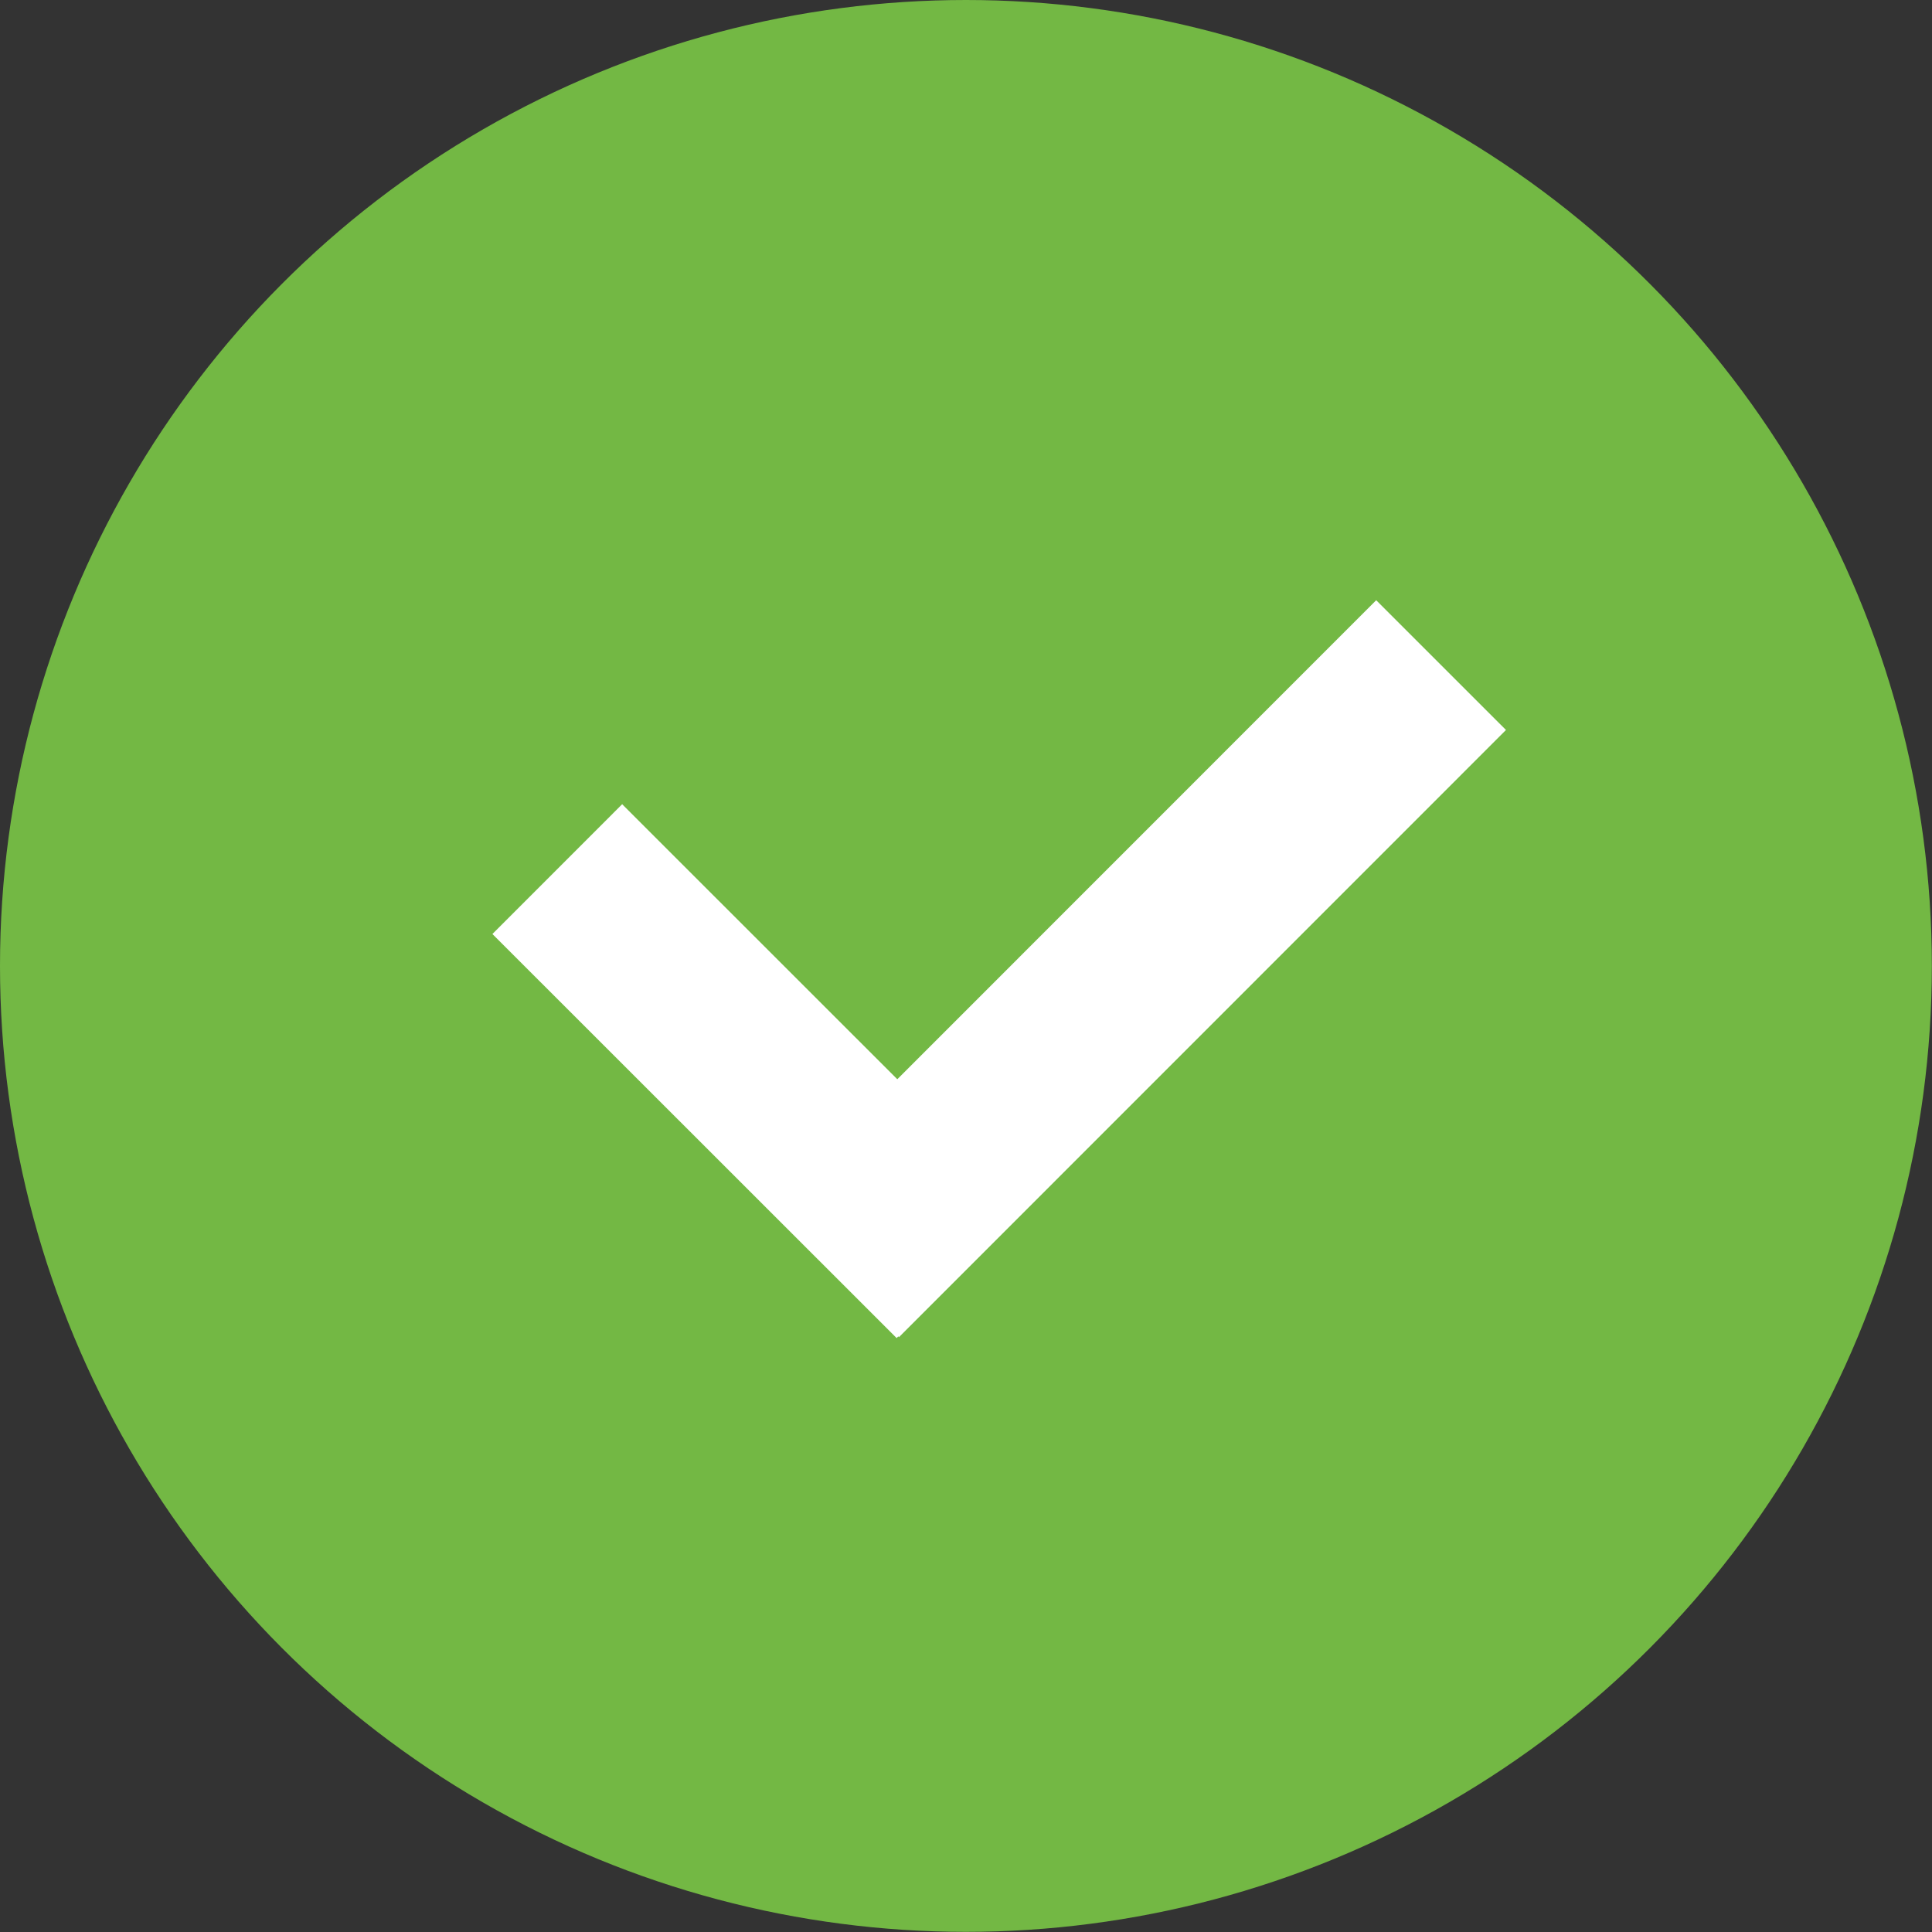 <svg xmlns="http://www.w3.org/2000/svg" viewBox="0 0 126.33 126.33"><rect x="0" y="0" width="126.33" height="126.33" fill="#333333" stroke="none"/><defs><style>.cls-1{fill:#73b844;}.cls-2{fill:none;stroke:#fff;stroke-miterlimit:10;stroke-width:12px;}</style></defs><g id="Слой_2" data-name="Слой 2"><g id="Слой_1-2" data-name="Слой 1"><circle class="cls-1" cx="63.16" cy="63.16" r="63.16"/><line class="cls-2" x1="36.44" y1="56.83" x2="62.87" y2="83.25"/><line class="cls-2" x1="94.23" y1="43.49" x2="54.54" y2="83.19"/></g></g></svg>
